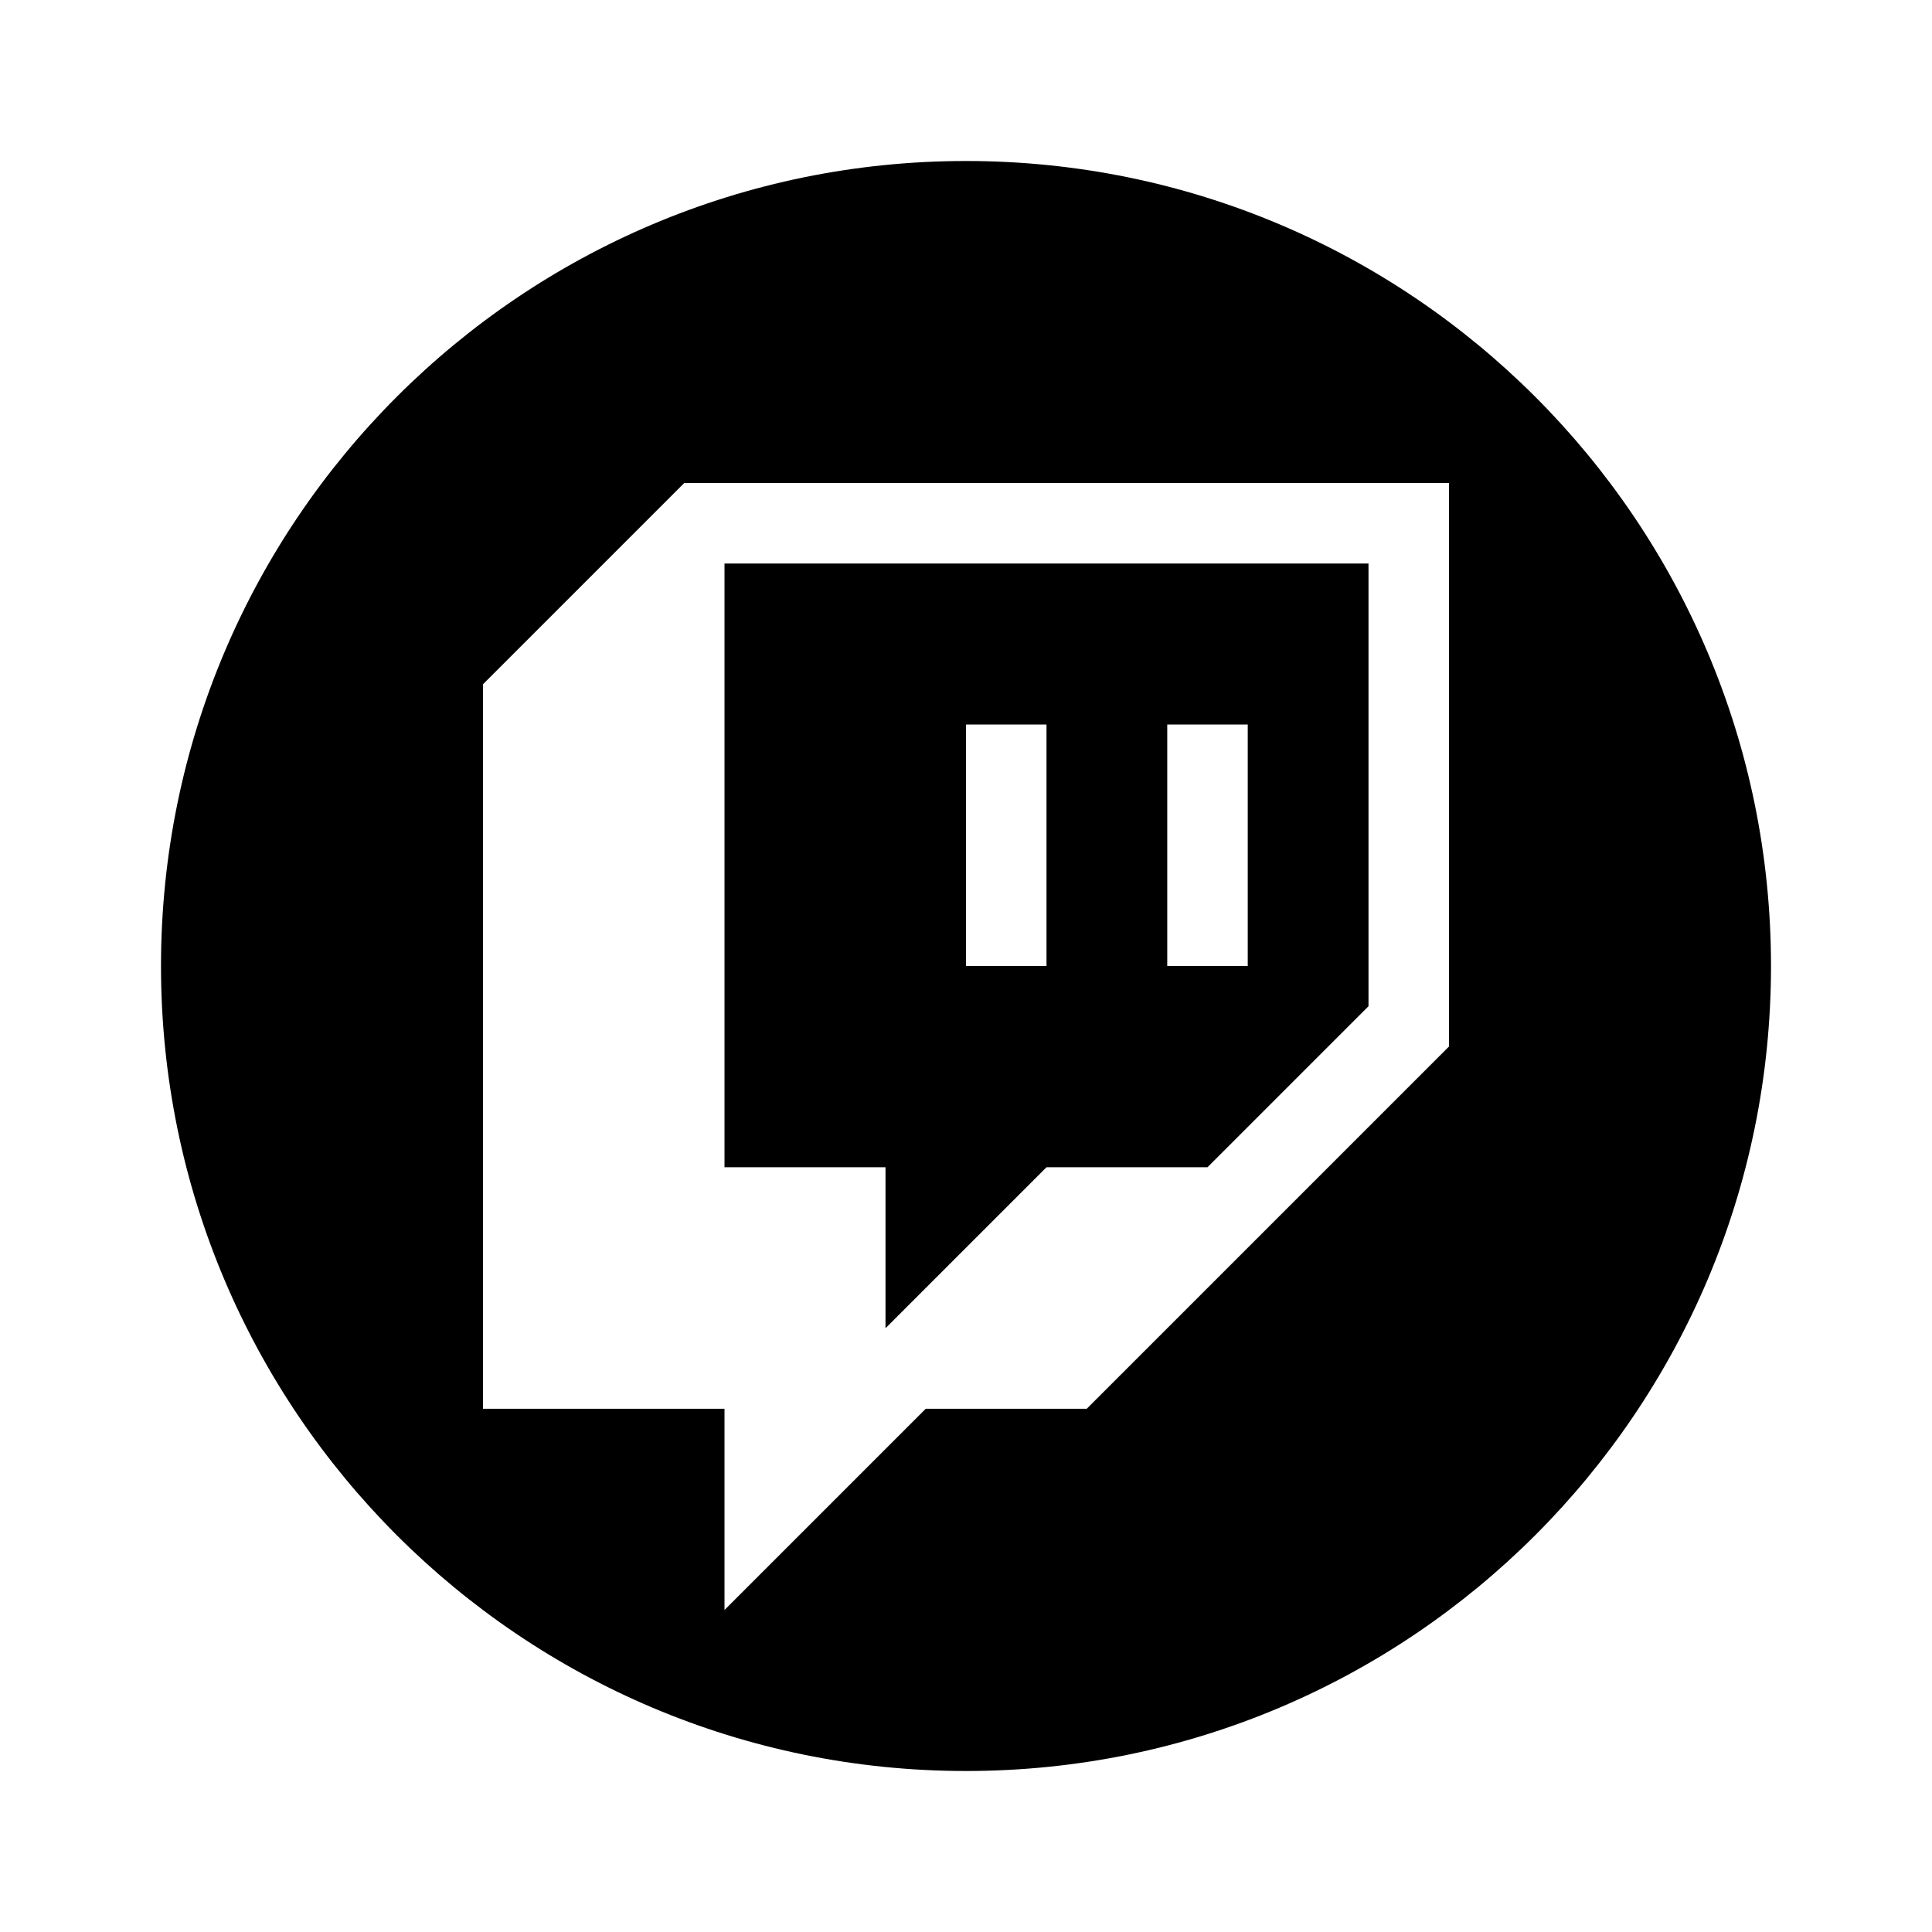 <svg width="24" height="24" viewBox="0 0 24 24" fill="none" xmlns="http://www.w3.org/2000/svg">
    <path fill-rule="evenodd" clip-rule="evenodd"
        d="M12 22C17.523 22 22 17.523 22 12C22 6.477 17.523 2 12 2C6.477 2 2 6.477 2 12C2 17.523 6.477 22 12 22ZM8.5 6L6 8.5V17.5H9V20L11.5 17.5H13.5L18 13V6H8.5ZM15 14.5L17 12.5V7H9V14.5H11V16.5L13 14.5H15ZM13 9H12V12H13V9ZM15.5 12V9H14.5V12H15.5Z"
        fill="currentColor" />
</svg>